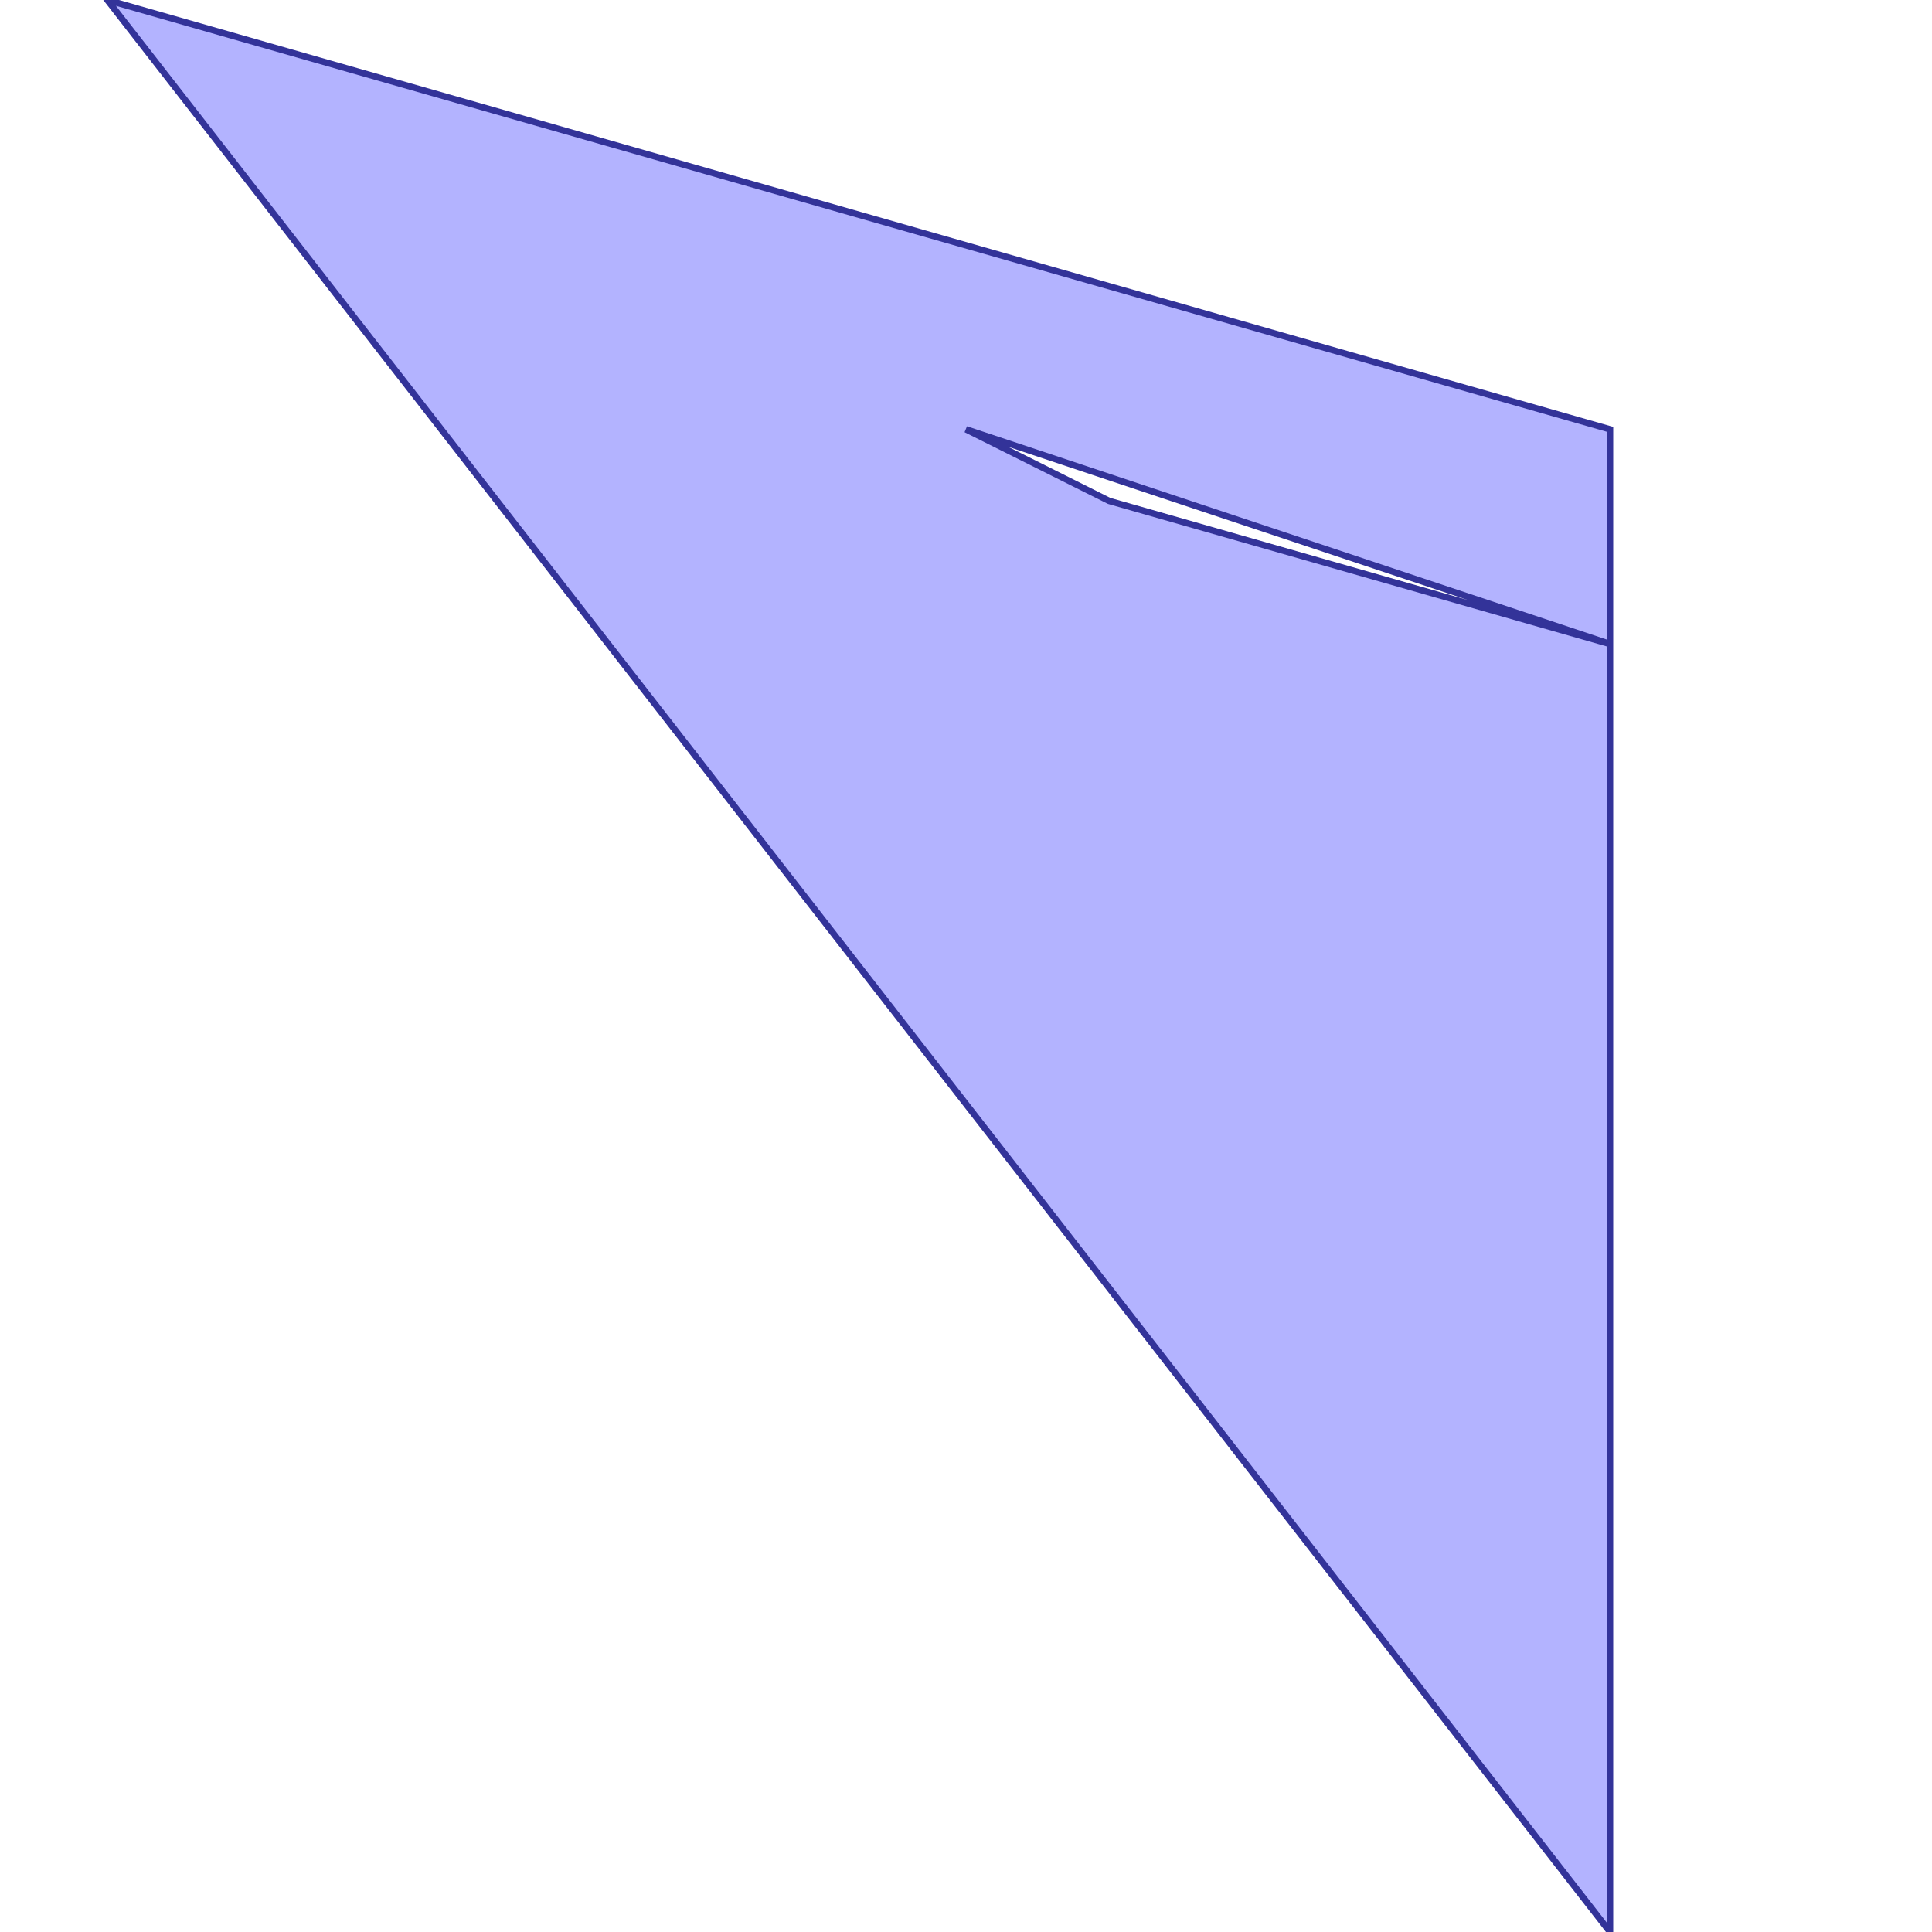 <?xml version="1.0" standalone="no"?>
<!DOCTYPE svg PUBLIC "-//W3C//DTD SVG 1.1//EN"
"http://www.w3.org/Graphics/SVG/1.1/DTD/svg11.dtd">
<svg viewBox="0 0 300 300" version="1.1"
xmlns="http://www.w3.org/2000/svg"
xmlns:xlink="http://www.w3.org/1999/xlink">
<g fill-rule="evenodd"><path d="M 250,300 L 16.667,0 L 250,66.667 L 250,300M 250,100 L 150,66.667 L 172.222,77.778 L 250,100 z " style="fill-opacity:0.3;fill:rgb(0,0,255);stroke:rgb(51,51,153);stroke-width:1"/></g>
</svg>
